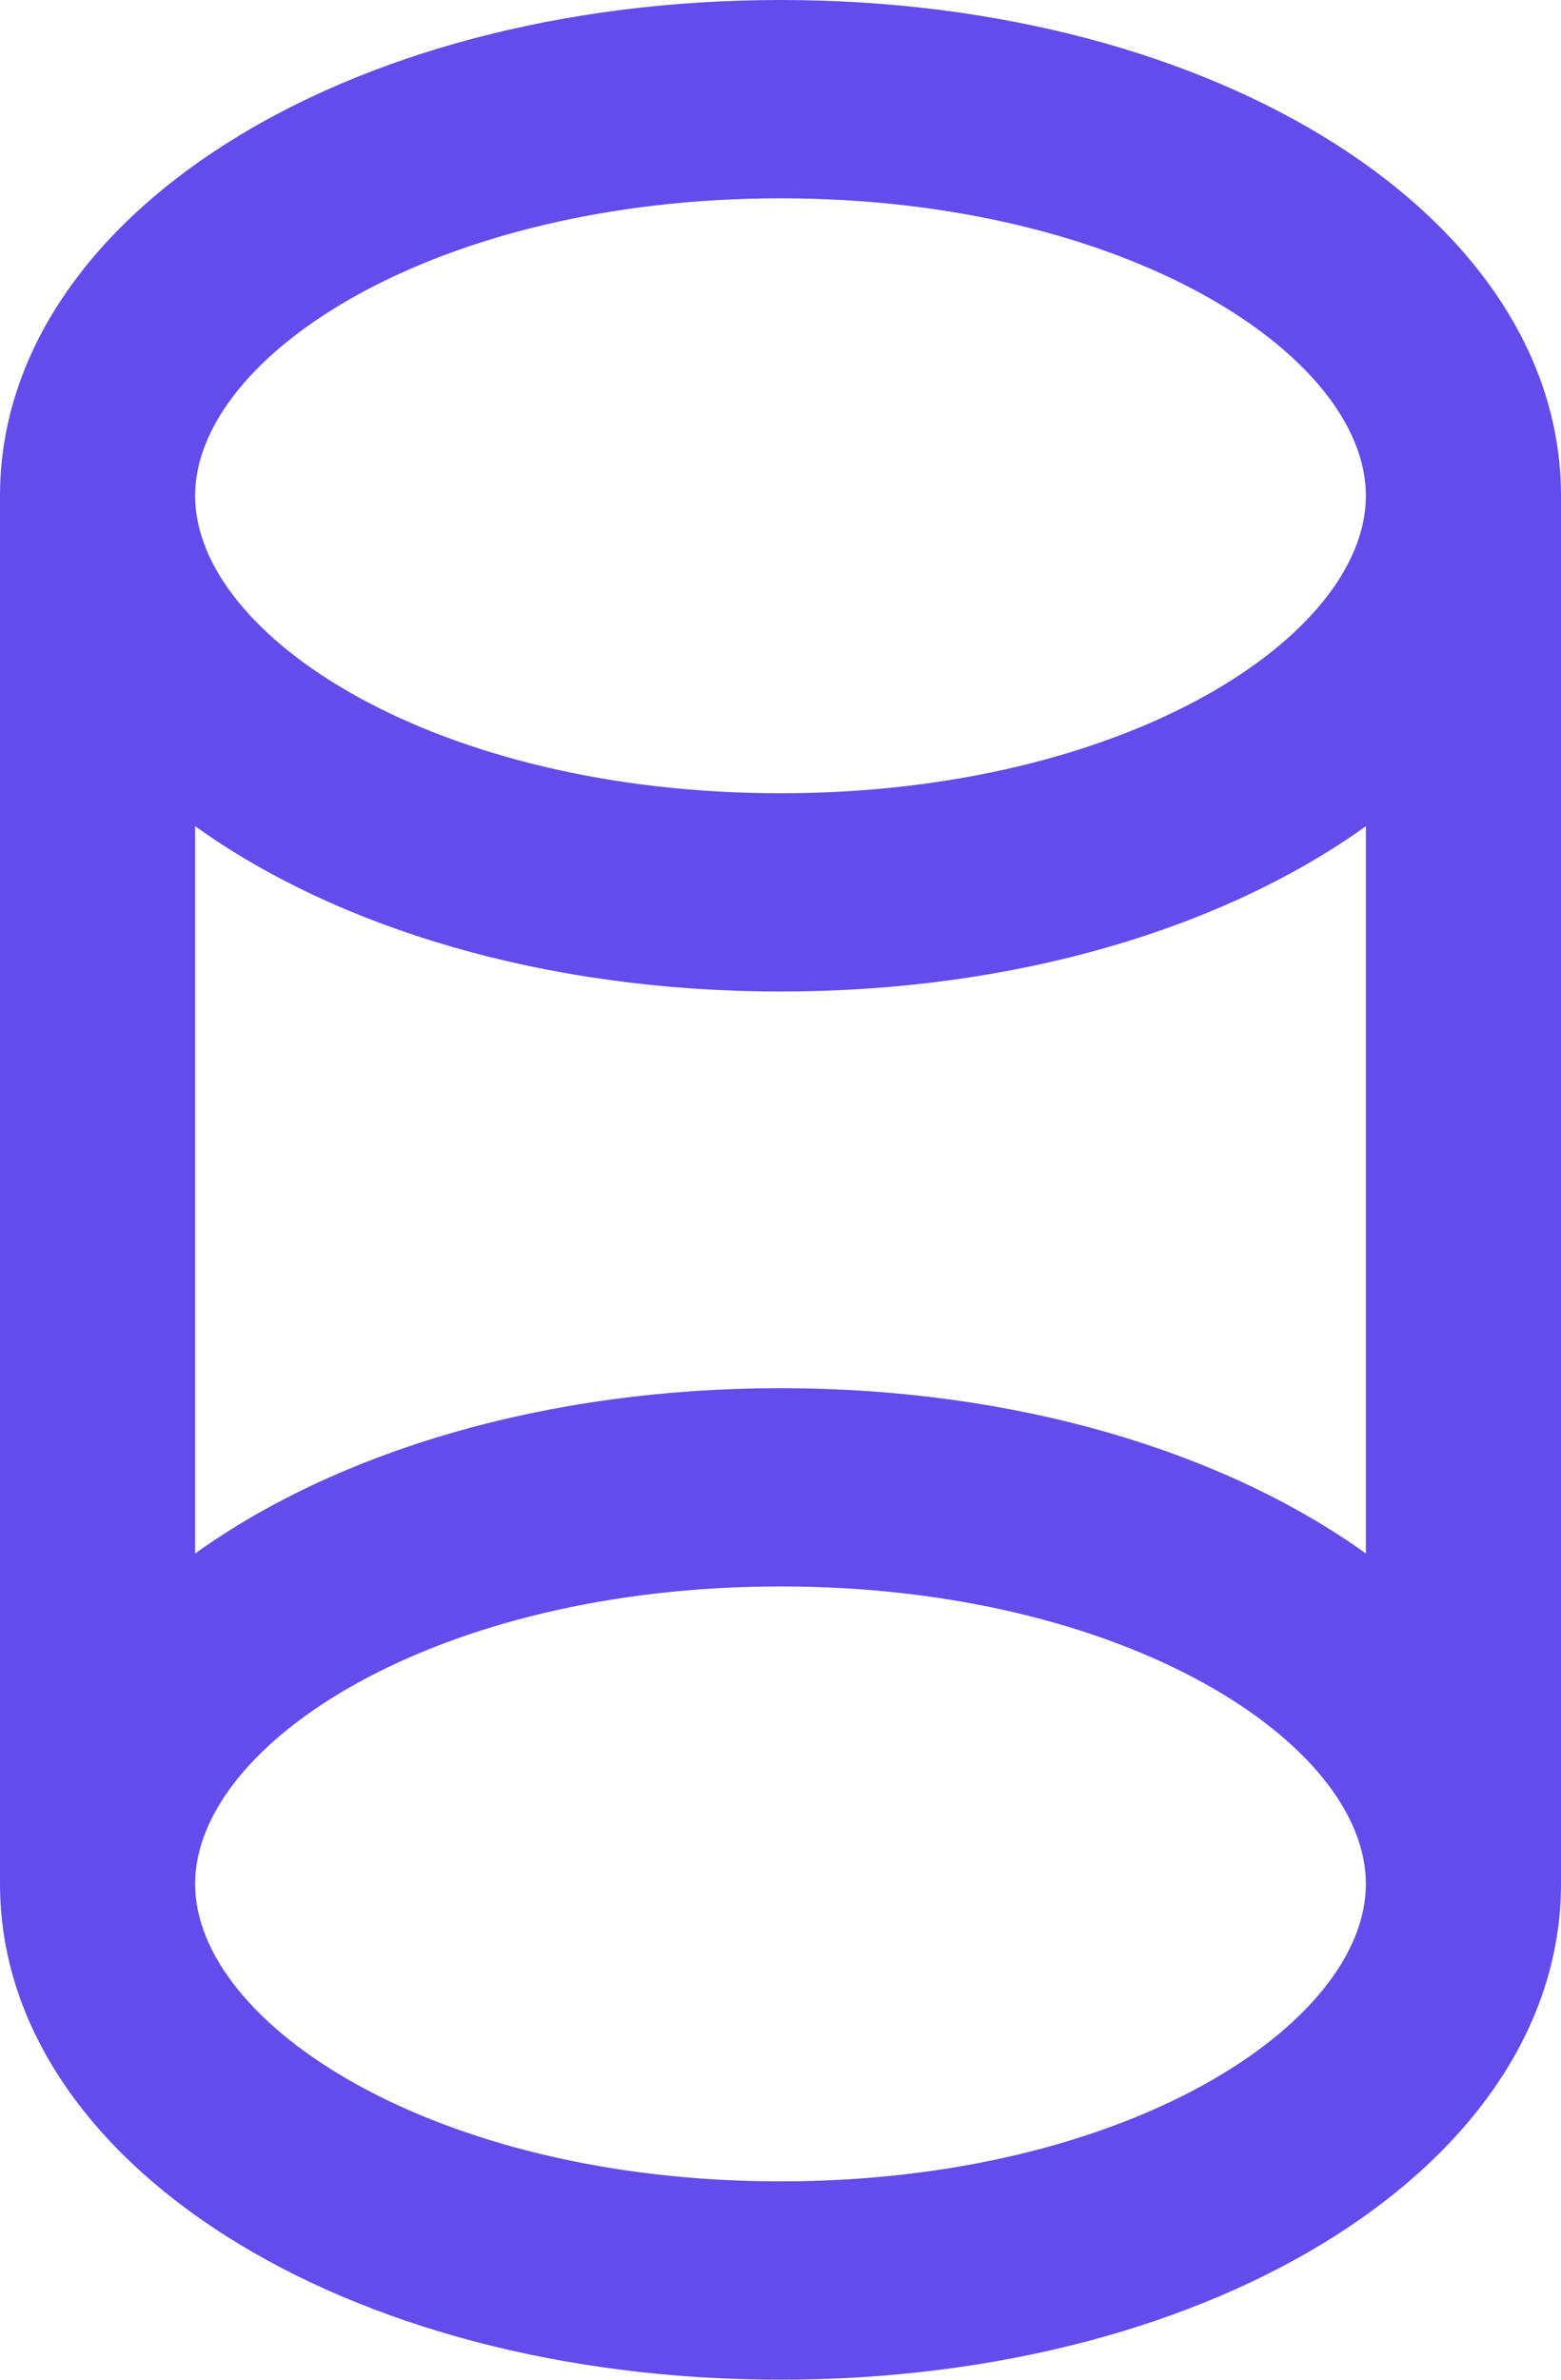 <svg width="21" height="32" viewBox="0 0 21 32" fill="none" xmlns="http://www.w3.org/2000/svg">
<path d="M21 25.333V6.667C21 2.929 16.388 0 10.5 0C4.612 0 0 2.929 0 6.667L0 25.333C0 29.071 4.612 32 10.5 32C16.388 32 21 29.071 21 25.333ZM18.375 20.89C16.465 19.521 13.672 18.667 10.5 18.667C7.328 18.667 4.535 19.521 2.625 20.89L2.625 11.11C4.535 12.479 7.328 13.333 10.5 13.333C13.672 13.333 16.465 12.479 18.375 11.11V20.89ZM10.5 2.667C15.141 2.667 18.375 4.775 18.375 6.667C18.375 8.559 15.141 10.667 10.5 10.667C5.859 10.667 2.625 8.559 2.625 6.667C2.625 4.775 5.859 2.667 10.5 2.667ZM10.5 29.333C5.859 29.333 2.625 27.225 2.625 25.333C2.625 23.441 5.859 21.333 10.5 21.333C15.141 21.333 18.375 23.441 18.375 25.333C18.375 27.225 15.141 29.333 10.5 29.333Z" fill="#644BEC"/>
</svg>
